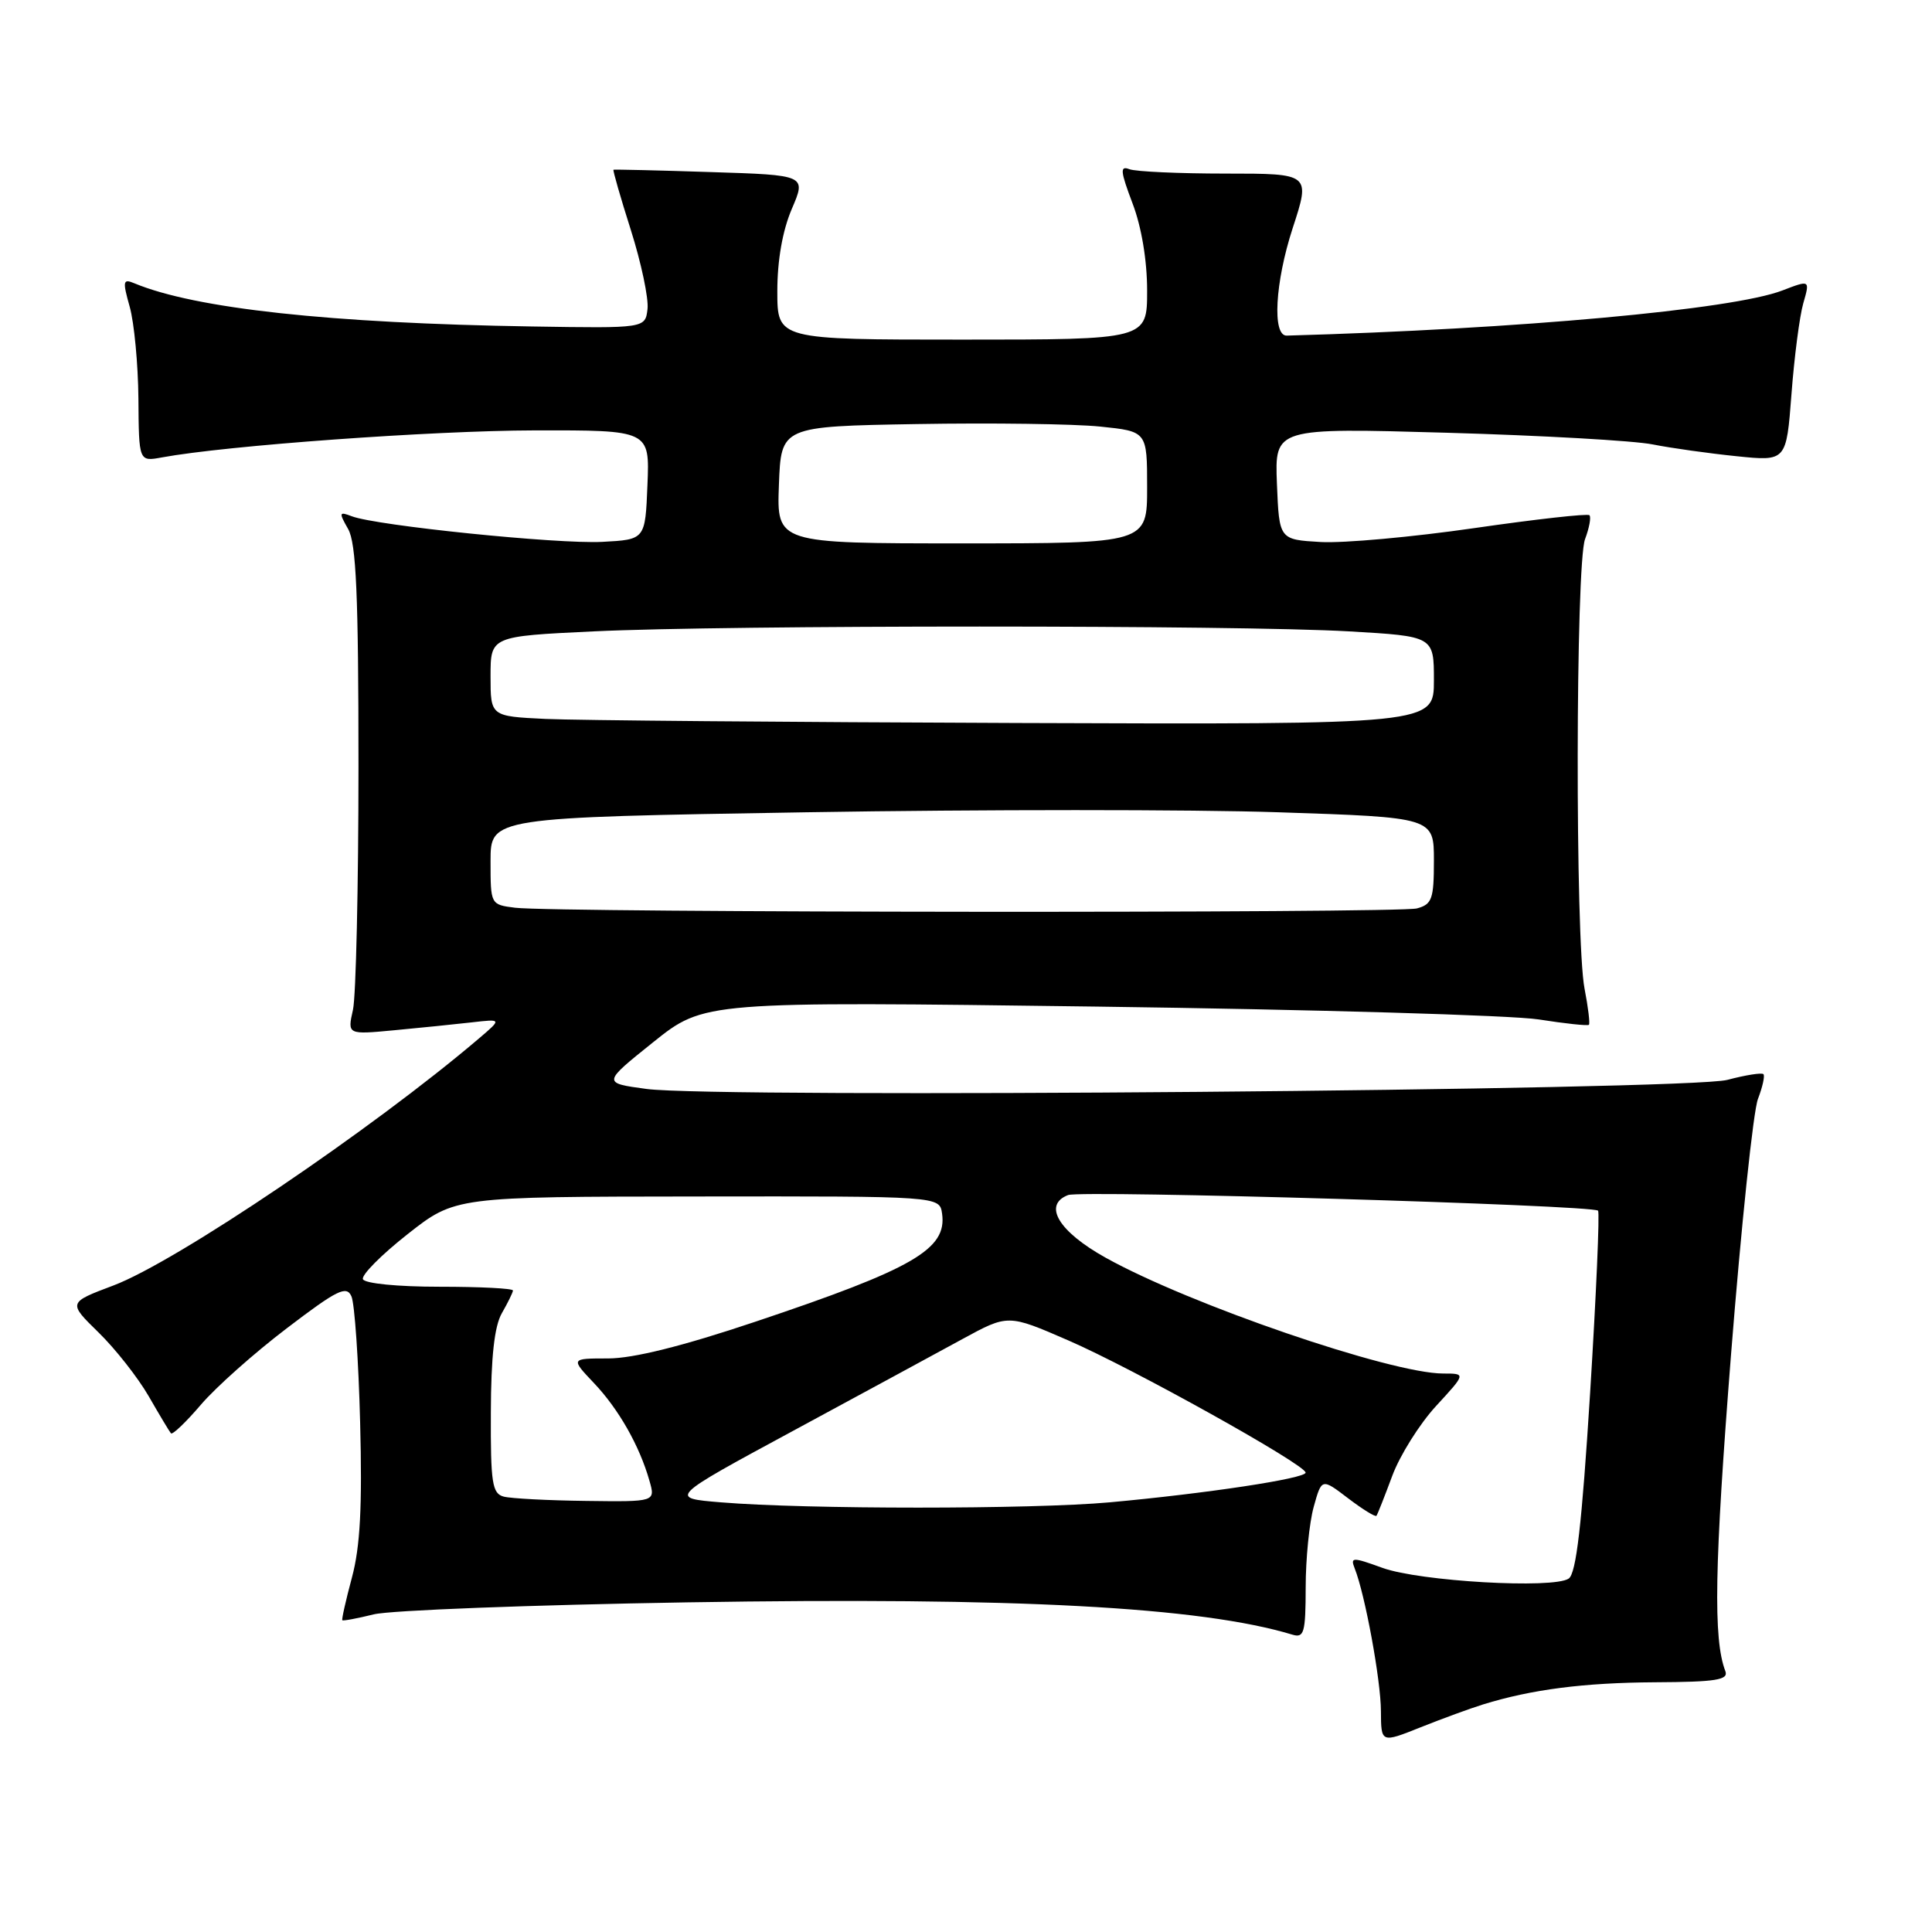 <?xml version="1.0" encoding="UTF-8" standalone="no"?>
<!DOCTYPE svg PUBLIC "-//W3C//DTD SVG 1.1//EN" "http://www.w3.org/Graphics/SVG/1.1/DTD/svg11.dtd" >
<svg xmlns="http://www.w3.org/2000/svg" xmlns:xlink="http://www.w3.org/1999/xlink" version="1.1" viewBox="0 0 256 256">
 <g >
 <path fill="currentColor"
d=" M 196.50 225.85 C 202.97 223.85 209.85 222.97 219.29 222.91 C 227.37 222.87 229.06 222.60 228.62 221.44 C 226.99 217.20 227.17 207.48 229.37 179.50 C 230.72 162.45 232.32 147.20 232.94 145.61 C 233.55 144.02 233.88 142.54 233.66 142.33 C 233.44 142.11 231.29 142.45 228.88 143.09 C 223.66 144.47 94.91 145.55 85.66 144.29 C 79.81 143.50 79.81 143.50 86.56 138.09 C 93.31 132.69 93.31 132.69 145.41 133.38 C 174.06 133.76 200.37 134.53 203.88 135.08 C 207.38 135.63 210.38 135.95 210.54 135.79 C 210.70 135.63 210.44 133.47 209.96 131.00 C 208.71 124.56 208.77 74.73 210.03 71.43 C 210.59 69.94 210.85 68.52 210.61 68.27 C 210.36 68.03 203.49 68.80 195.33 69.98 C 187.17 71.16 178.03 71.99 175.00 71.82 C 169.50 71.50 169.50 71.50 169.20 64.10 C 168.91 56.69 168.91 56.69 191.70 57.34 C 204.24 57.70 216.53 58.39 219.00 58.89 C 221.47 59.38 226.47 60.08 230.10 60.45 C 236.70 61.13 236.70 61.13 237.38 52.22 C 237.75 47.33 238.45 41.92 238.94 40.20 C 239.84 37.08 239.84 37.08 236.17 38.49 C 229.59 41.02 201.19 43.61 170.50 44.47 C 168.55 44.53 168.95 37.41 171.28 30.25 C 173.65 23.00 173.65 23.00 162.41 23.00 C 156.22 23.00 150.48 22.74 149.65 22.42 C 148.38 21.93 148.45 22.67 150.06 26.93 C 151.26 30.06 152.00 34.52 152.00 38.51 C 152.00 45.00 152.00 45.00 127.50 45.00 C 103.00 45.00 103.00 45.00 103.00 38.58 C 103.00 34.48 103.69 30.55 104.92 27.68 C 106.84 23.20 106.84 23.20 94.17 22.80 C 87.20 22.57 81.41 22.44 81.29 22.49 C 81.18 22.54 82.21 26.14 83.59 30.48 C 84.97 34.83 85.96 39.53 85.80 40.94 C 85.50 43.50 85.50 43.50 70.50 43.26 C 43.68 42.83 25.87 40.89 17.81 37.54 C 16.29 36.90 16.22 37.22 17.19 40.66 C 17.78 42.77 18.30 48.25 18.34 52.83 C 18.40 61.17 18.40 61.17 21.45 60.61 C 30.02 59.03 57.30 57.06 70.79 57.03 C 86.09 57.00 86.09 57.00 85.79 64.25 C 85.50 71.50 85.50 71.50 79.80 71.80 C 73.88 72.11 49.87 69.65 46.62 68.41 C 44.92 67.76 44.88 67.90 46.13 70.10 C 47.20 71.98 47.50 78.82 47.50 101.50 C 47.50 117.45 47.17 131.98 46.77 133.80 C 46.03 137.10 46.03 137.10 52.27 136.51 C 55.69 136.19 60.30 135.72 62.50 135.47 C 66.50 135.01 66.50 135.01 63.50 137.57 C 49.36 149.62 23.34 167.21 15.01 170.34 C 9.01 172.60 9.01 172.60 13.05 176.55 C 15.28 178.72 18.27 182.53 19.70 185.00 C 21.12 187.47 22.45 189.69 22.65 189.92 C 22.85 190.16 24.64 188.45 26.62 186.13 C 28.60 183.81 33.73 179.25 38.02 175.99 C 44.71 170.89 45.92 170.30 46.57 171.78 C 46.99 172.73 47.51 180.25 47.72 188.50 C 48.01 199.60 47.73 204.93 46.64 209.00 C 45.83 212.02 45.25 214.59 45.36 214.69 C 45.47 214.80 47.34 214.45 49.53 213.91 C 51.71 213.37 70.42 212.66 91.09 212.32 C 134.62 211.61 159.09 212.92 171.25 216.60 C 172.80 217.07 173.00 216.34 173.01 210.32 C 173.01 206.57 173.49 201.78 174.07 199.68 C 175.13 195.86 175.13 195.86 178.63 198.53 C 180.56 200.00 182.25 201.04 182.39 200.85 C 182.53 200.66 183.47 198.28 184.48 195.56 C 185.49 192.84 188.10 188.68 190.28 186.31 C 194.25 182.00 194.25 182.00 191.24 182.00 C 184.31 182.00 157.62 172.85 146.50 166.65 C 140.26 163.18 138.15 159.65 141.53 158.35 C 143.28 157.68 211.01 159.67 211.75 160.42 C 211.98 160.65 211.51 171.51 210.70 184.55 C 209.60 202.06 208.86 208.49 207.86 209.17 C 205.82 210.56 188.11 209.54 183.18 207.75 C 179.18 206.30 178.91 206.31 179.51 207.84 C 180.88 211.28 182.97 222.66 182.98 226.74 C 183.00 230.97 183.00 230.97 188.25 228.87 C 191.14 227.72 194.85 226.36 196.50 225.85 Z  M 95.56 199.07 C 88.61 198.50 88.61 198.50 105.06 189.61 C 114.10 184.72 124.22 179.24 127.53 177.43 C 133.57 174.14 133.57 174.14 141.53 177.60 C 150.05 181.29 173.00 194.08 173.00 195.13 C 173.00 195.91 159.83 197.90 147.00 199.07 C 136.73 200.00 106.80 200.00 95.56 199.07 Z  M 66.75 198.31 C 65.22 197.91 65.00 196.52 65.04 187.18 C 65.06 179.81 65.51 175.72 66.50 174.00 C 67.29 172.62 67.95 171.28 67.97 171.00 C 67.99 170.72 63.61 170.50 58.25 170.50 C 52.69 170.50 48.33 170.07 48.09 169.50 C 47.87 168.95 50.53 166.27 54.00 163.54 C 60.31 158.57 60.31 158.57 92.40 158.54 C 124.50 158.50 124.50 158.50 124.83 160.81 C 125.50 165.53 121.05 168.11 100.04 175.15 C 90.45 178.37 83.90 180.00 80.59 180.00 C 75.61 180.00 75.61 180.00 78.69 183.25 C 81.96 186.69 84.73 191.55 86.05 196.19 C 86.86 199.00 86.86 199.00 77.68 198.88 C 72.63 198.82 67.71 198.56 66.75 198.31 Z  M 68.25 120.28 C 65.00 119.87 65.00 119.86 65.00 114.10 C 65.00 108.32 65.00 108.32 106.88 107.63 C 129.91 107.25 158.04 107.25 169.38 107.63 C 190.00 108.31 190.00 108.31 190.00 114.04 C 190.00 119.13 189.75 119.83 187.75 120.37 C 185.31 121.02 73.58 120.94 68.25 120.28 Z  M 72.25 95.26 C 65.00 94.91 65.00 94.91 65.00 89.61 C 65.00 84.31 65.00 84.31 78.66 83.66 C 96.23 82.81 164.11 82.81 178.75 83.66 C 190.00 84.31 190.00 84.31 190.00 90.15 C 190.00 96.00 190.00 96.00 134.75 95.80 C 104.36 95.69 76.24 95.45 72.25 95.26 Z  M 103.21 64.25 C 103.50 56.50 103.50 56.50 121.50 56.19 C 131.40 56.02 142.31 56.17 145.75 56.52 C 152.00 57.16 152.00 57.16 152.00 64.58 C 152.00 72.00 152.00 72.00 127.46 72.00 C 102.92 72.00 102.92 72.00 103.21 64.25 Z "/>
</g>
</svg>